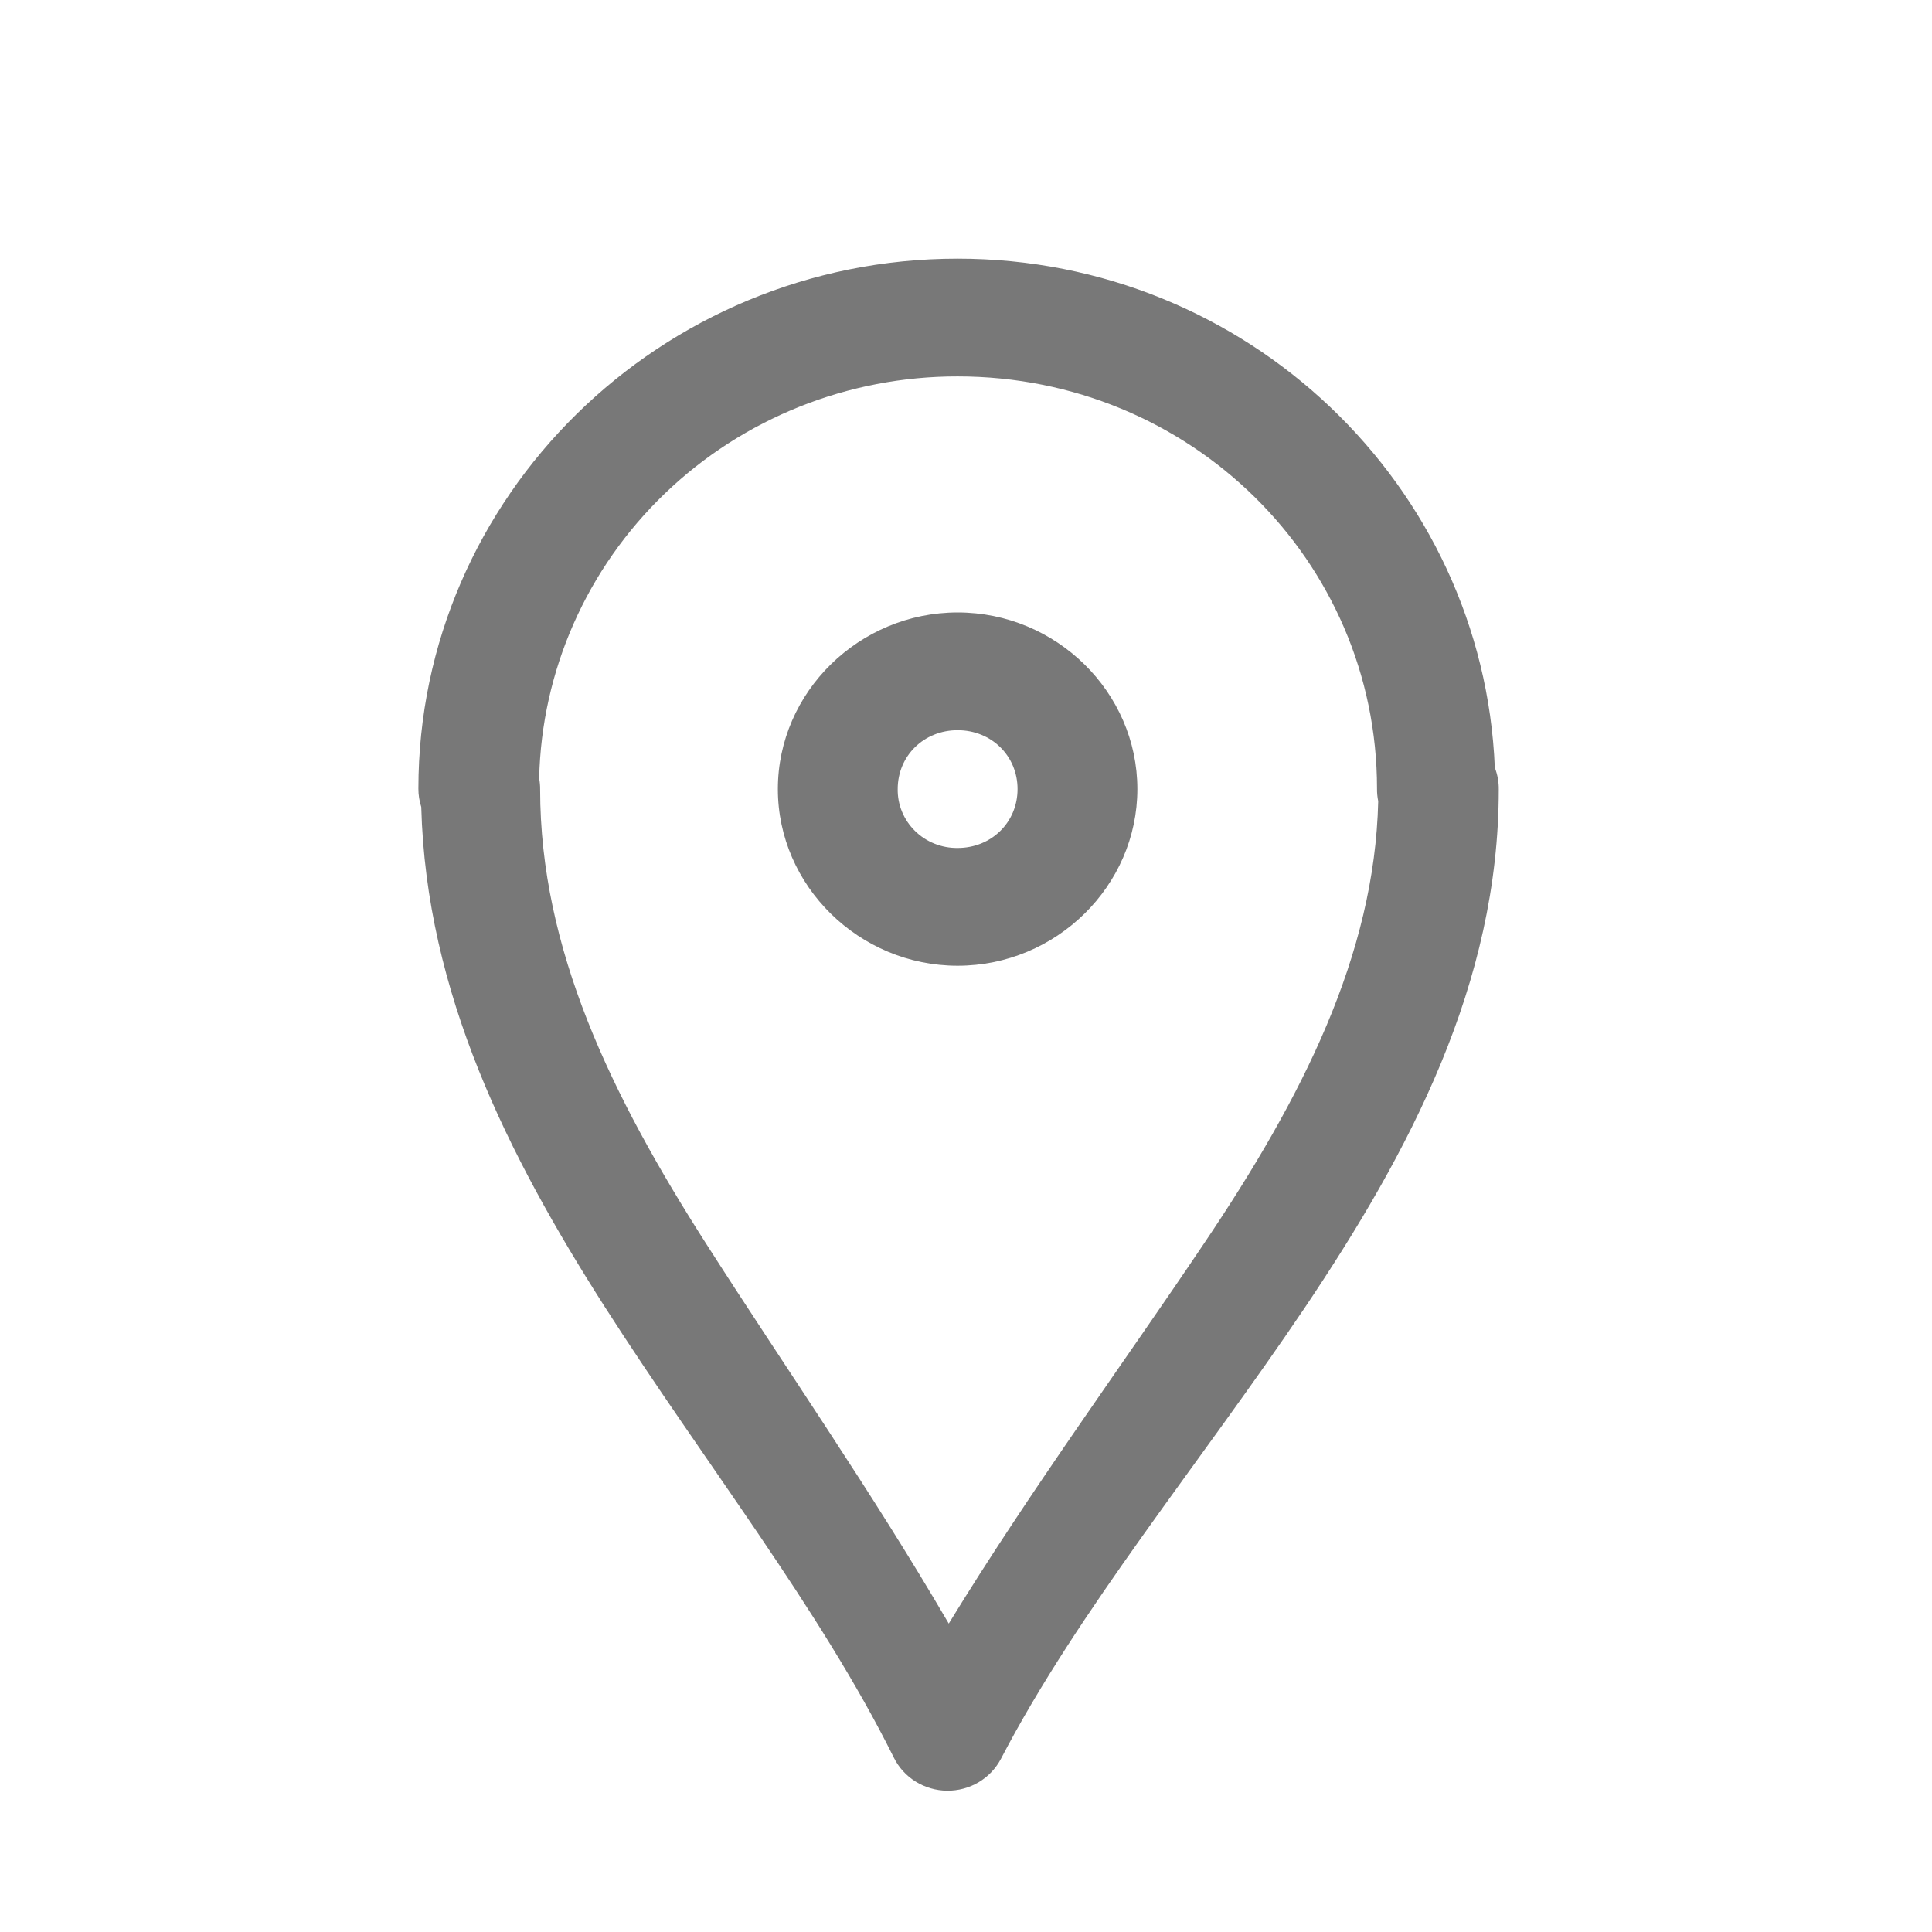 <svg width="66" height="66" viewBox="0 0 66 66" fill="none" xmlns="http://www.w3.org/2000/svg">
<path d="M32.714 8.836C22.562 8.836 14.293 16.963 14.293 26.94C14.292 27.153 14.325 27.365 14.391 27.568C14.559 33.924 17.359 39.476 20.654 44.634C24.06 49.956 28.002 54.945 30.532 60.038C30.698 60.375 30.956 60.66 31.277 60.86C31.599 61.06 31.971 61.169 32.351 61.173C32.732 61.177 33.106 61.077 33.432 60.884C33.758 60.69 34.022 60.412 34.196 60.079C36.848 54.989 40.991 49.993 44.573 44.674C48.146 39.355 51.2 33.611 51.2 26.972C51.204 26.717 51.158 26.463 51.065 26.224C50.672 16.588 42.612 8.836 32.714 8.836ZM32.714 12.859C40.655 12.859 47.041 19.139 47.041 26.94C47.039 27.085 47.053 27.229 47.082 27.371C46.959 32.633 44.478 37.509 41.146 42.457C38.334 46.645 35.158 50.97 32.411 55.464C29.803 50.99 26.799 46.674 24.13 42.498C20.879 37.416 18.452 32.42 18.452 26.968C18.453 26.843 18.442 26.718 18.419 26.594C18.498 22.921 20.04 19.426 22.713 16.858C25.385 14.29 28.976 12.854 32.714 12.859ZM32.714 20.922C29.349 20.922 26.573 23.645 26.573 26.956C26.573 30.263 29.349 32.991 32.714 32.991C36.083 32.991 38.854 30.263 38.854 26.956C38.854 23.645 36.083 20.922 32.714 20.922ZM32.714 24.945C33.868 24.945 34.761 25.822 34.761 26.956C34.761 28.091 33.868 28.968 32.714 28.968C32.444 28.971 32.176 28.922 31.926 28.822C31.676 28.723 31.449 28.575 31.258 28.387C31.067 28.2 30.916 27.976 30.815 27.73C30.713 27.485 30.663 27.221 30.667 26.956C30.667 25.822 31.559 24.945 32.714 24.945Z" fill="#787878"/>
</svg>
